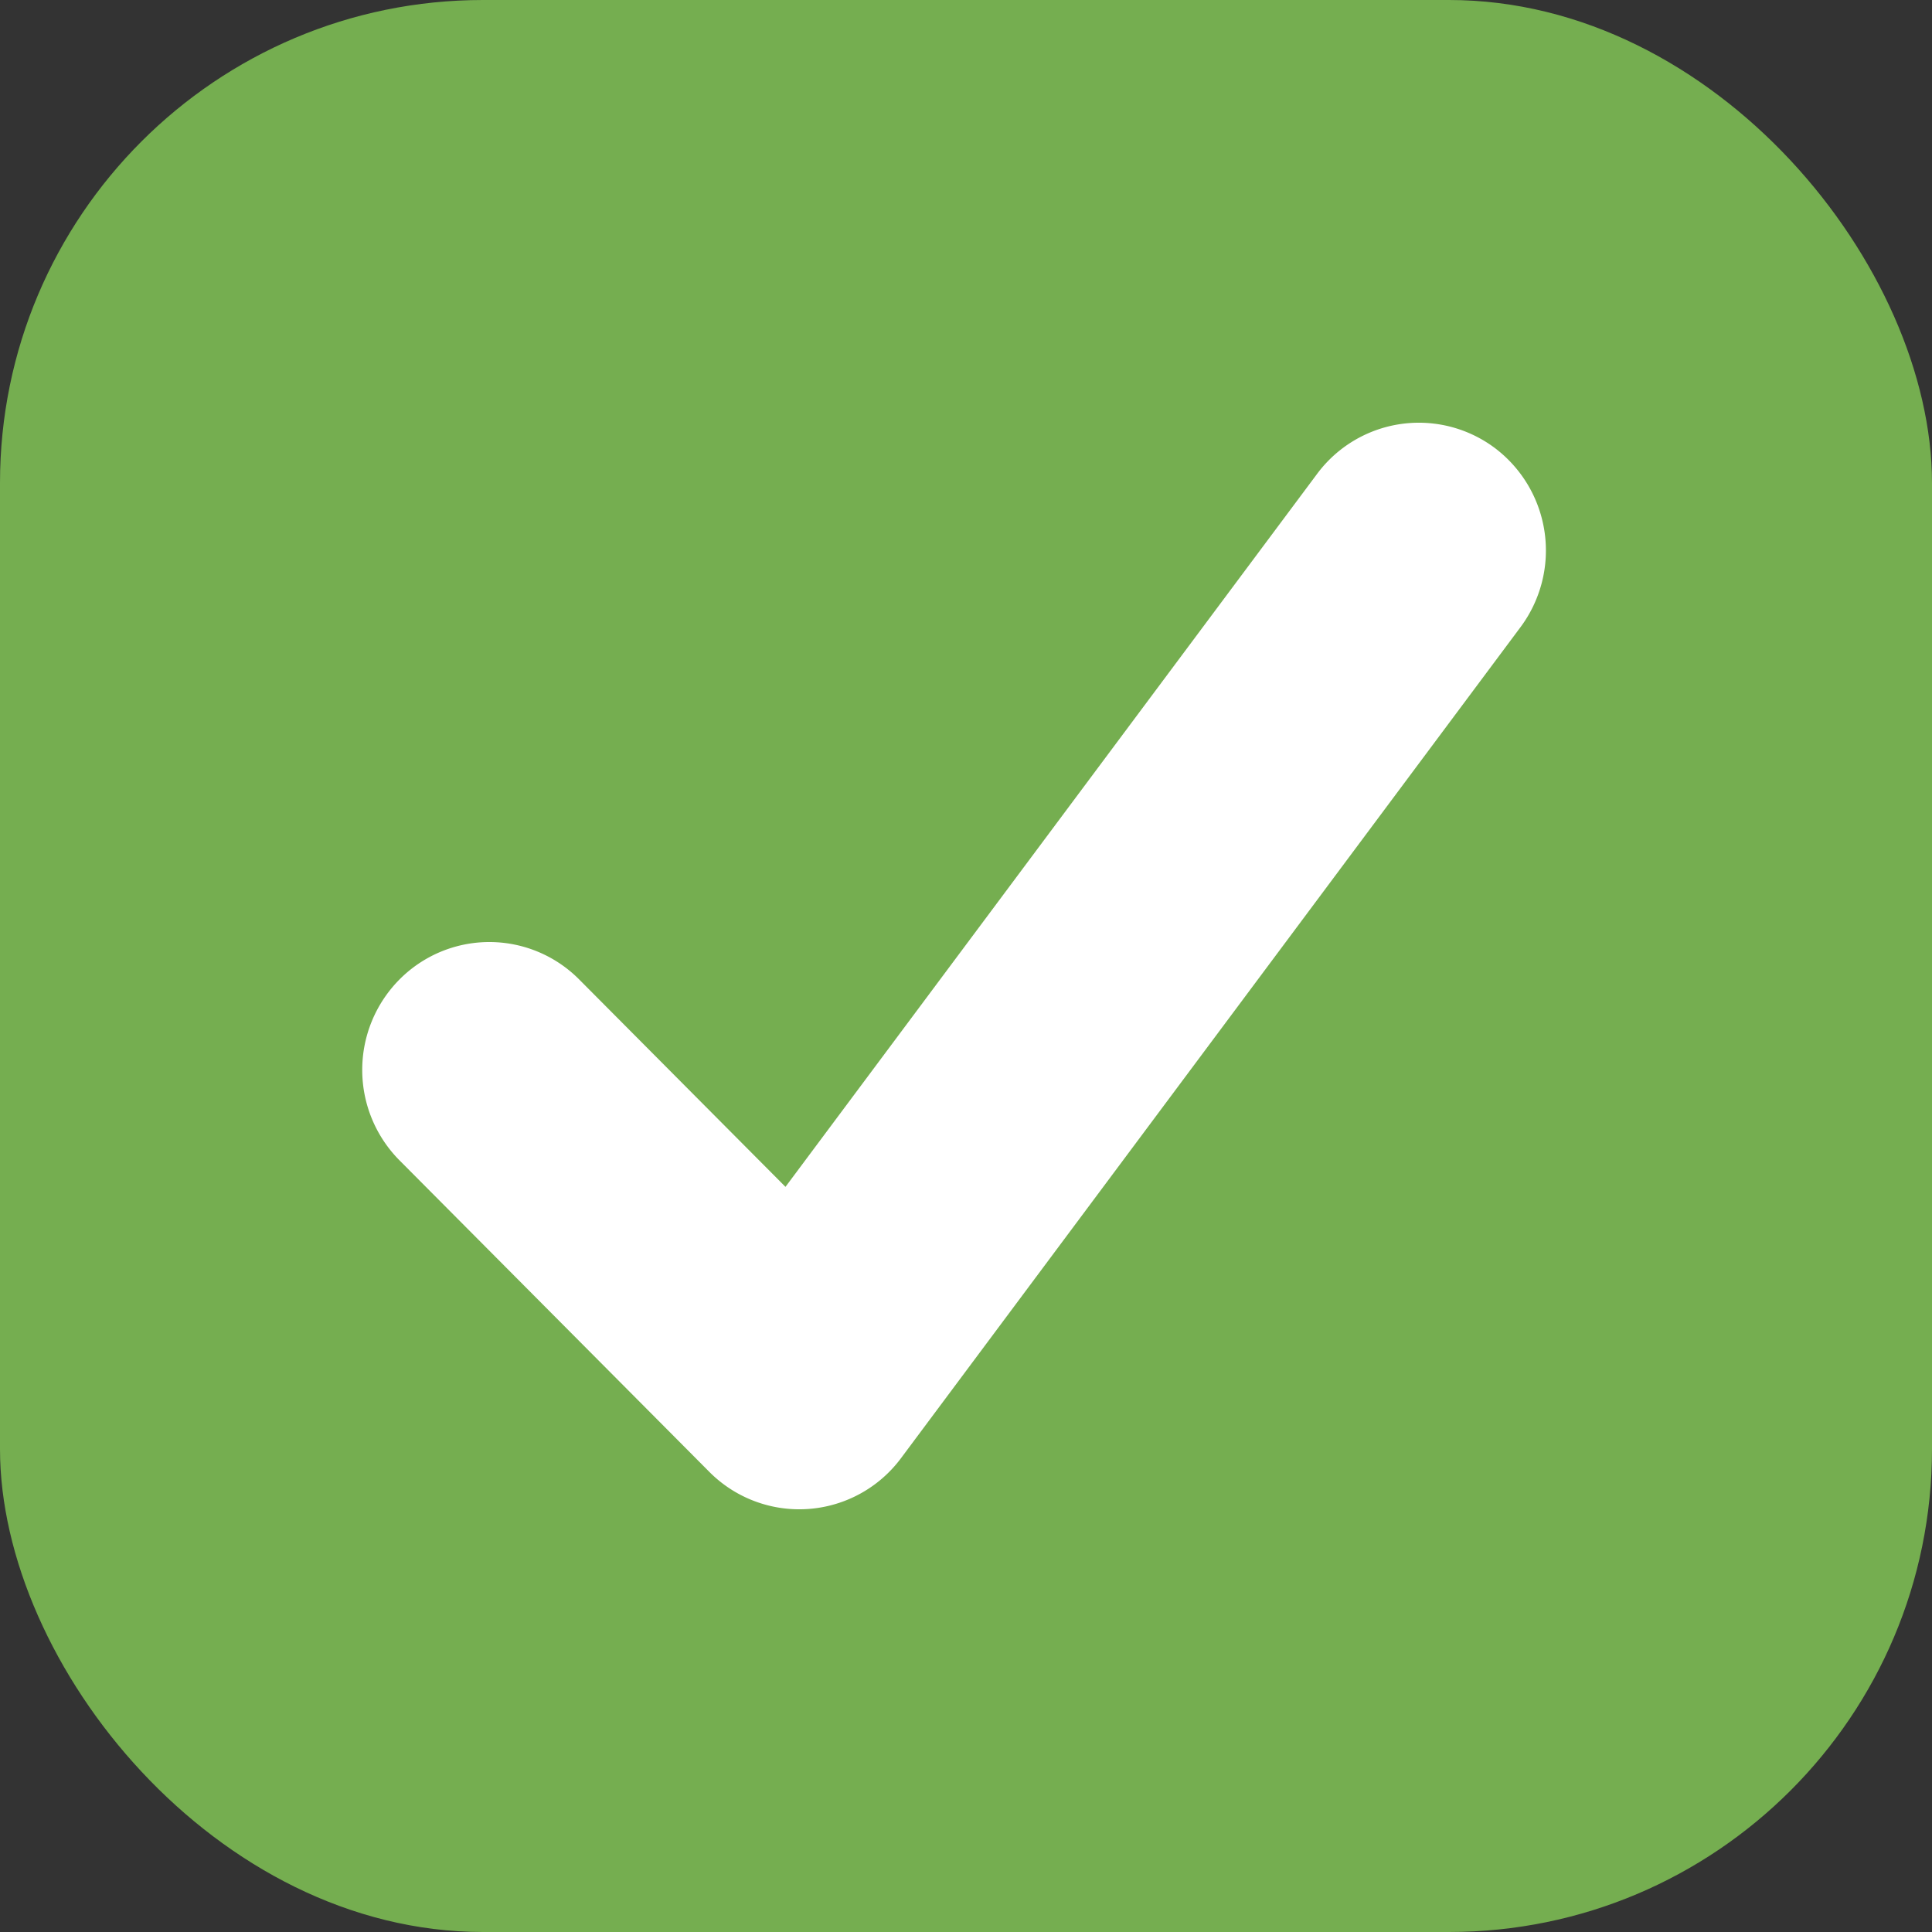 <svg xmlns="http://www.w3.org/2000/svg" width="16" height="16" viewBox="0 0 16 16">
    <rect x="0" y="0" width="16" height="16" fill="#333333" stroke="none"/>
    <g fill="none" fill-rule="evenodd">
        <rect width="16" height="16" fill="#75AE50" rx="4"/>
        <path fill="#FFF" d="M12.382 3.712a1.05 1.05 0 0 0-1.474.212L6.505 9.829 4.797 8.112a1.048 1.048 0 0 0-1.489 0 1.063 1.063 0 0 0 0 1.497l2.566 2.58a1.05 1.05 0 0 0 1.587-.112l5.131-6.883a1.063 1.063 0 0 0-.21-1.482"/>
    </g>
</svg>
